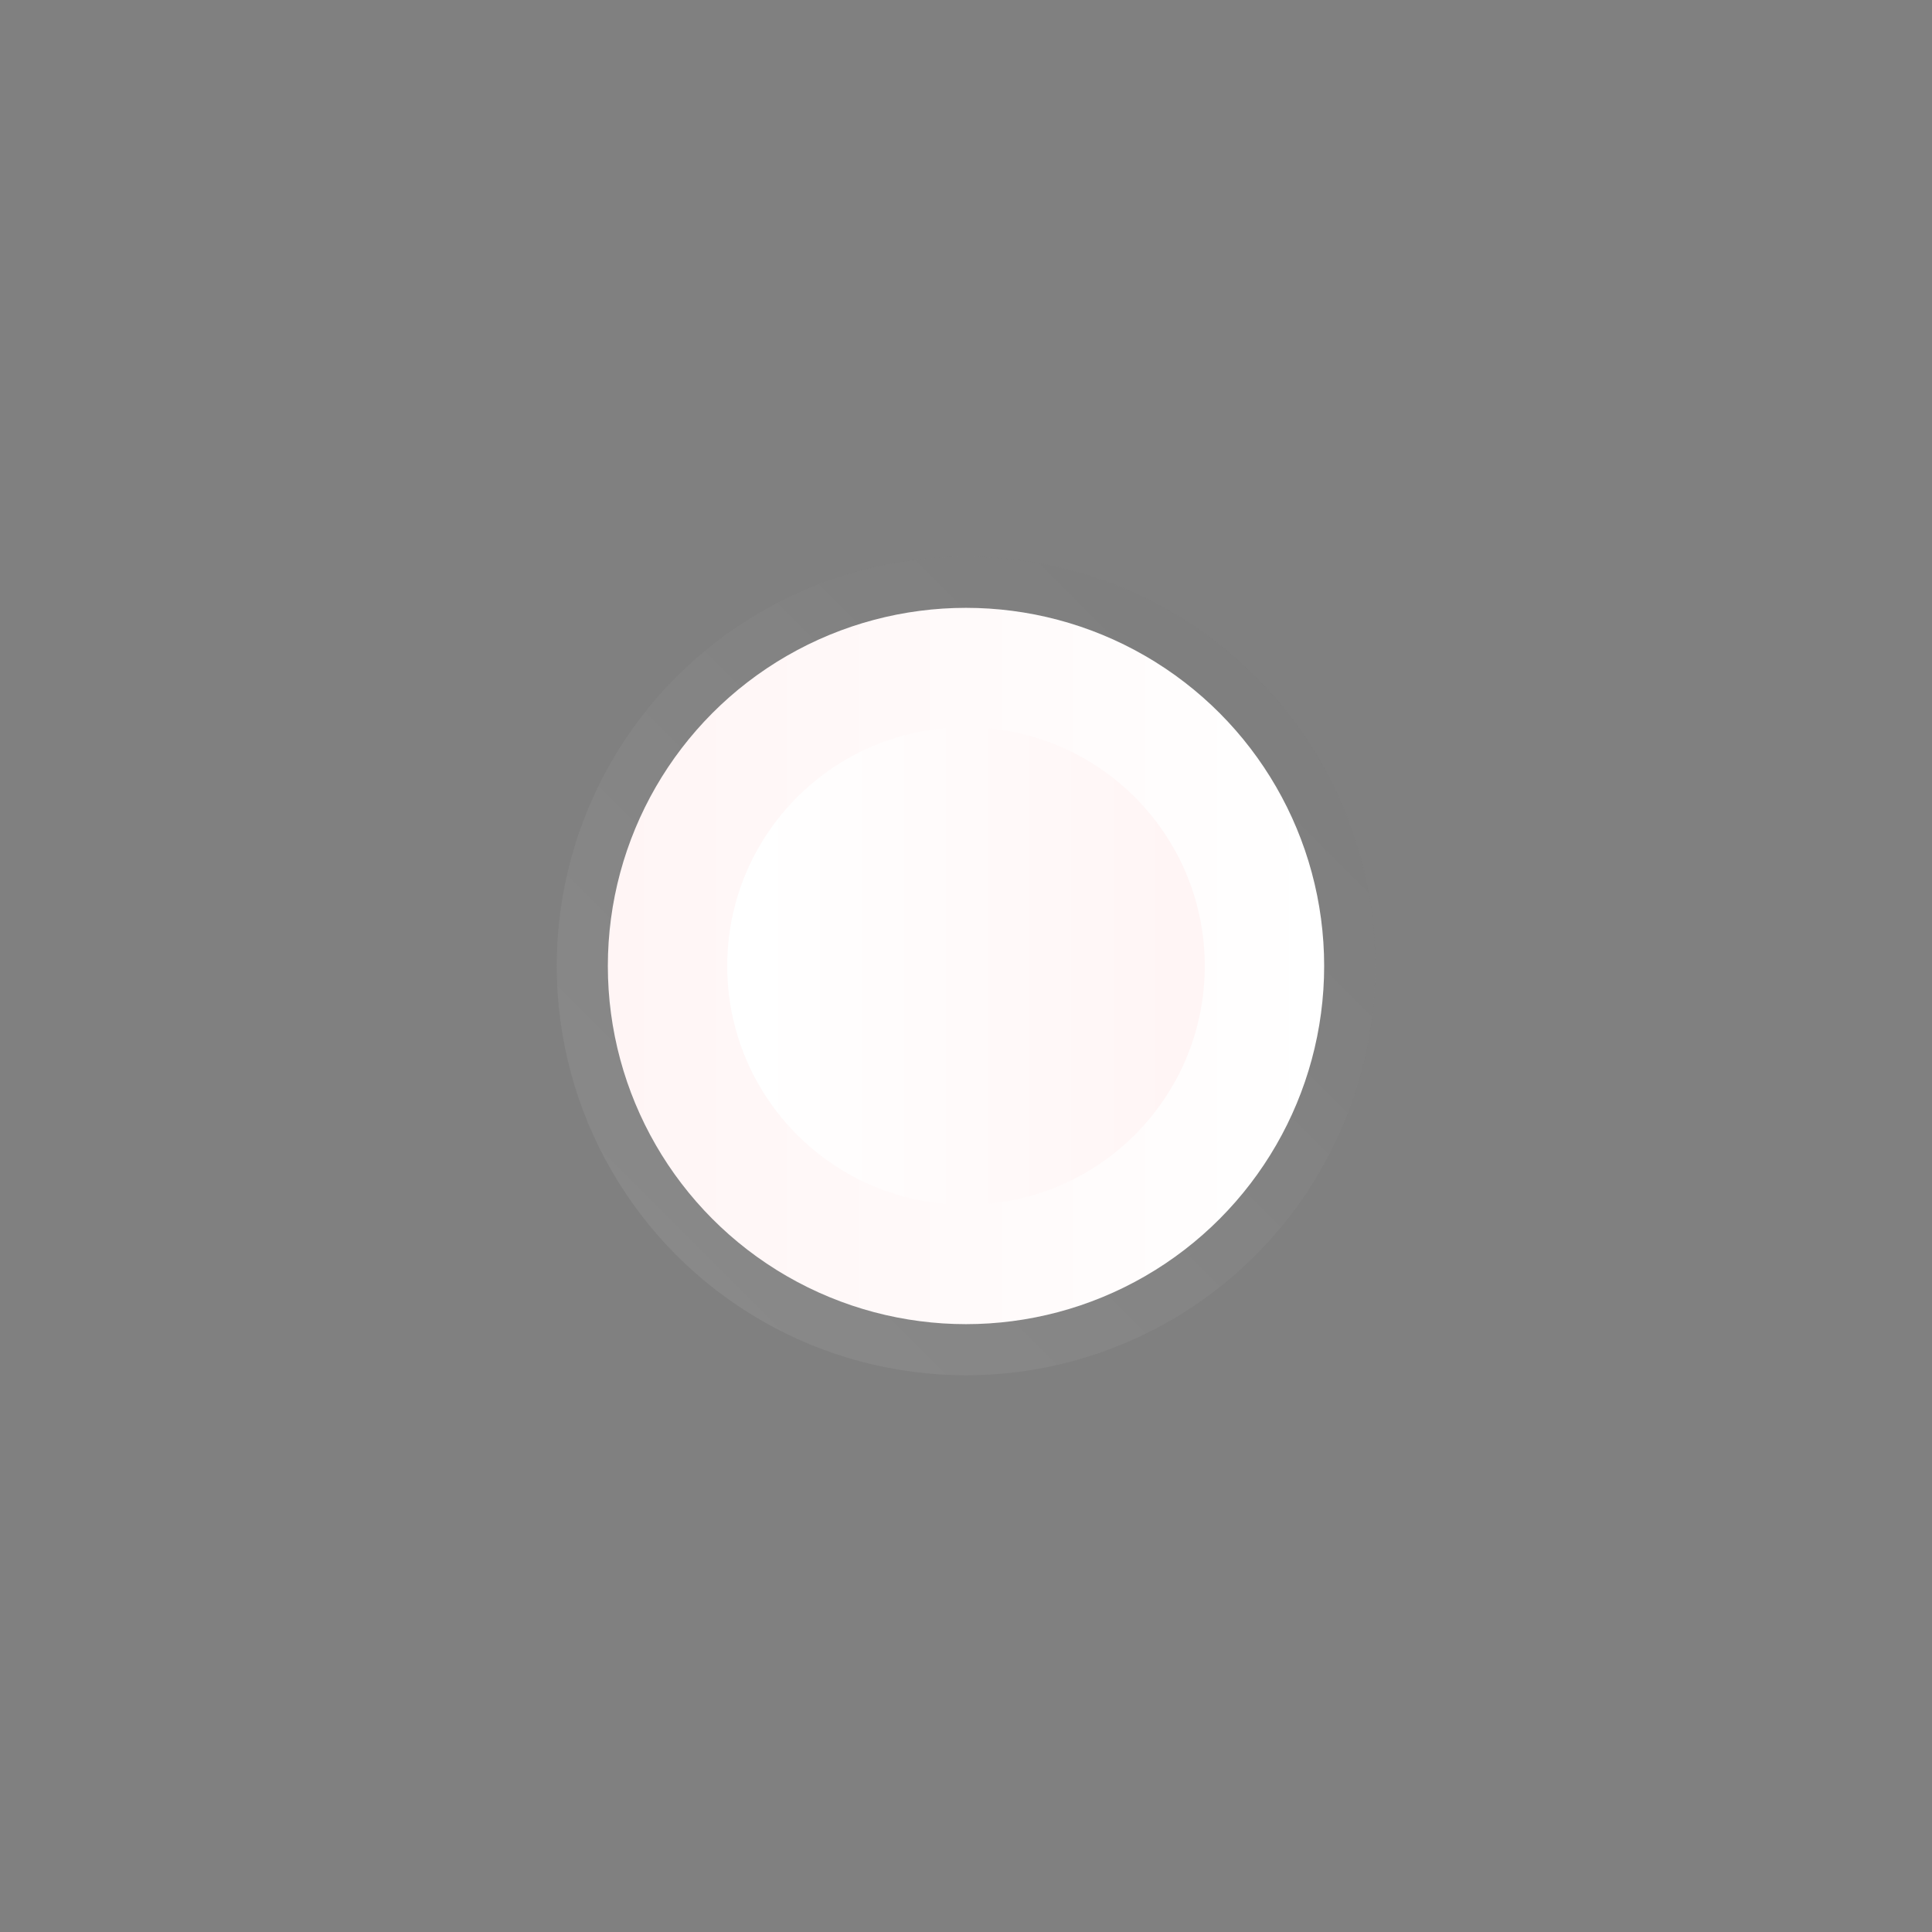 <?xml version="1.0" encoding="utf-8"?>
<!-- Generator: Adobe Illustrator 15.0.2, SVG Export Plug-In . SVG Version: 6.00 Build 0)  -->
<!DOCTYPE svg PUBLIC "-//W3C//DTD SVG 1.1//EN" "http://www.w3.org/Graphics/SVG/1.1/DTD/svg11.dtd">
<svg version="1.1" id="Calque_1" xmlns="http://www.w3.org/2000/svg" xmlns:xlink="http://www.w3.org/1999/xlink" x="0px" y="0px"
	 width="28.32px" height="28.32px" viewBox="0 0 28.32 28.32" enable-background="new 0 0 28.32 28.32" xml:space="preserve">
<rect x="0" y="0" width="28.32" height="28.32" fill="#808080" stroke="none"/>
<circle opacity="0.15" fill="#C0C0C0" enable-background="new    " cx="14.16" cy="14.16" r="6"/>
<linearGradient id="SVGID_1_" gradientUnits="userSpaceOnUse" x1="751.717" y1="-1273.158" x2="760.165" y2="-1281.606" gradientTransform="matrix(1.192488e-008 -1 -1 -1.192488e-008 -1263.24 770.119)">
	<stop  offset="0" style="stop-color:#000000;stop-opacity:0"/>
	<stop  offset="1" style="stop-color:#000000;stop-opacity:0.15"/>
</linearGradient>
<circle opacity="0.5" fill="url(#SVGID_1_)" enable-background="new    " cx="14.16" cy="14.16" r="6"/>
<linearGradient id="SVGID_2_" gradientUnits="userSpaceOnUse" x1="755.959" y1="-1282.649" x2="755.959" y2="-1272.149" gradientTransform="matrix(1.192488e-008 -1 -1 -1.192488e-008 -1263.24 770.119)">
	<stop  offset="0" style="stop-color:#FFFFFF"/>
	<stop  offset="1" style="stop-color:#FFF5F5"/>
</linearGradient>
<circle fill="url(#SVGID_2_)" cx="14.16" cy="14.16" r="5.25"/>
<linearGradient id="SVGID_3_" gradientUnits="userSpaceOnUse" x1="1025.558" y1="1549.298" x2="1025.558" y2="1555.432" gradientTransform="matrix(1.192488e-008 -1 1 1.192488e-008 -1538.2 1039.718)">
	<stop  offset="0" style="stop-color:#FFFFFF"/>
	<stop  offset="1" style="stop-color:#FFF5F5"/>
</linearGradient>
<circle fill="url(#SVGID_3_)" cx="14.16" cy="14.16" r="3.5"/>
</svg>
